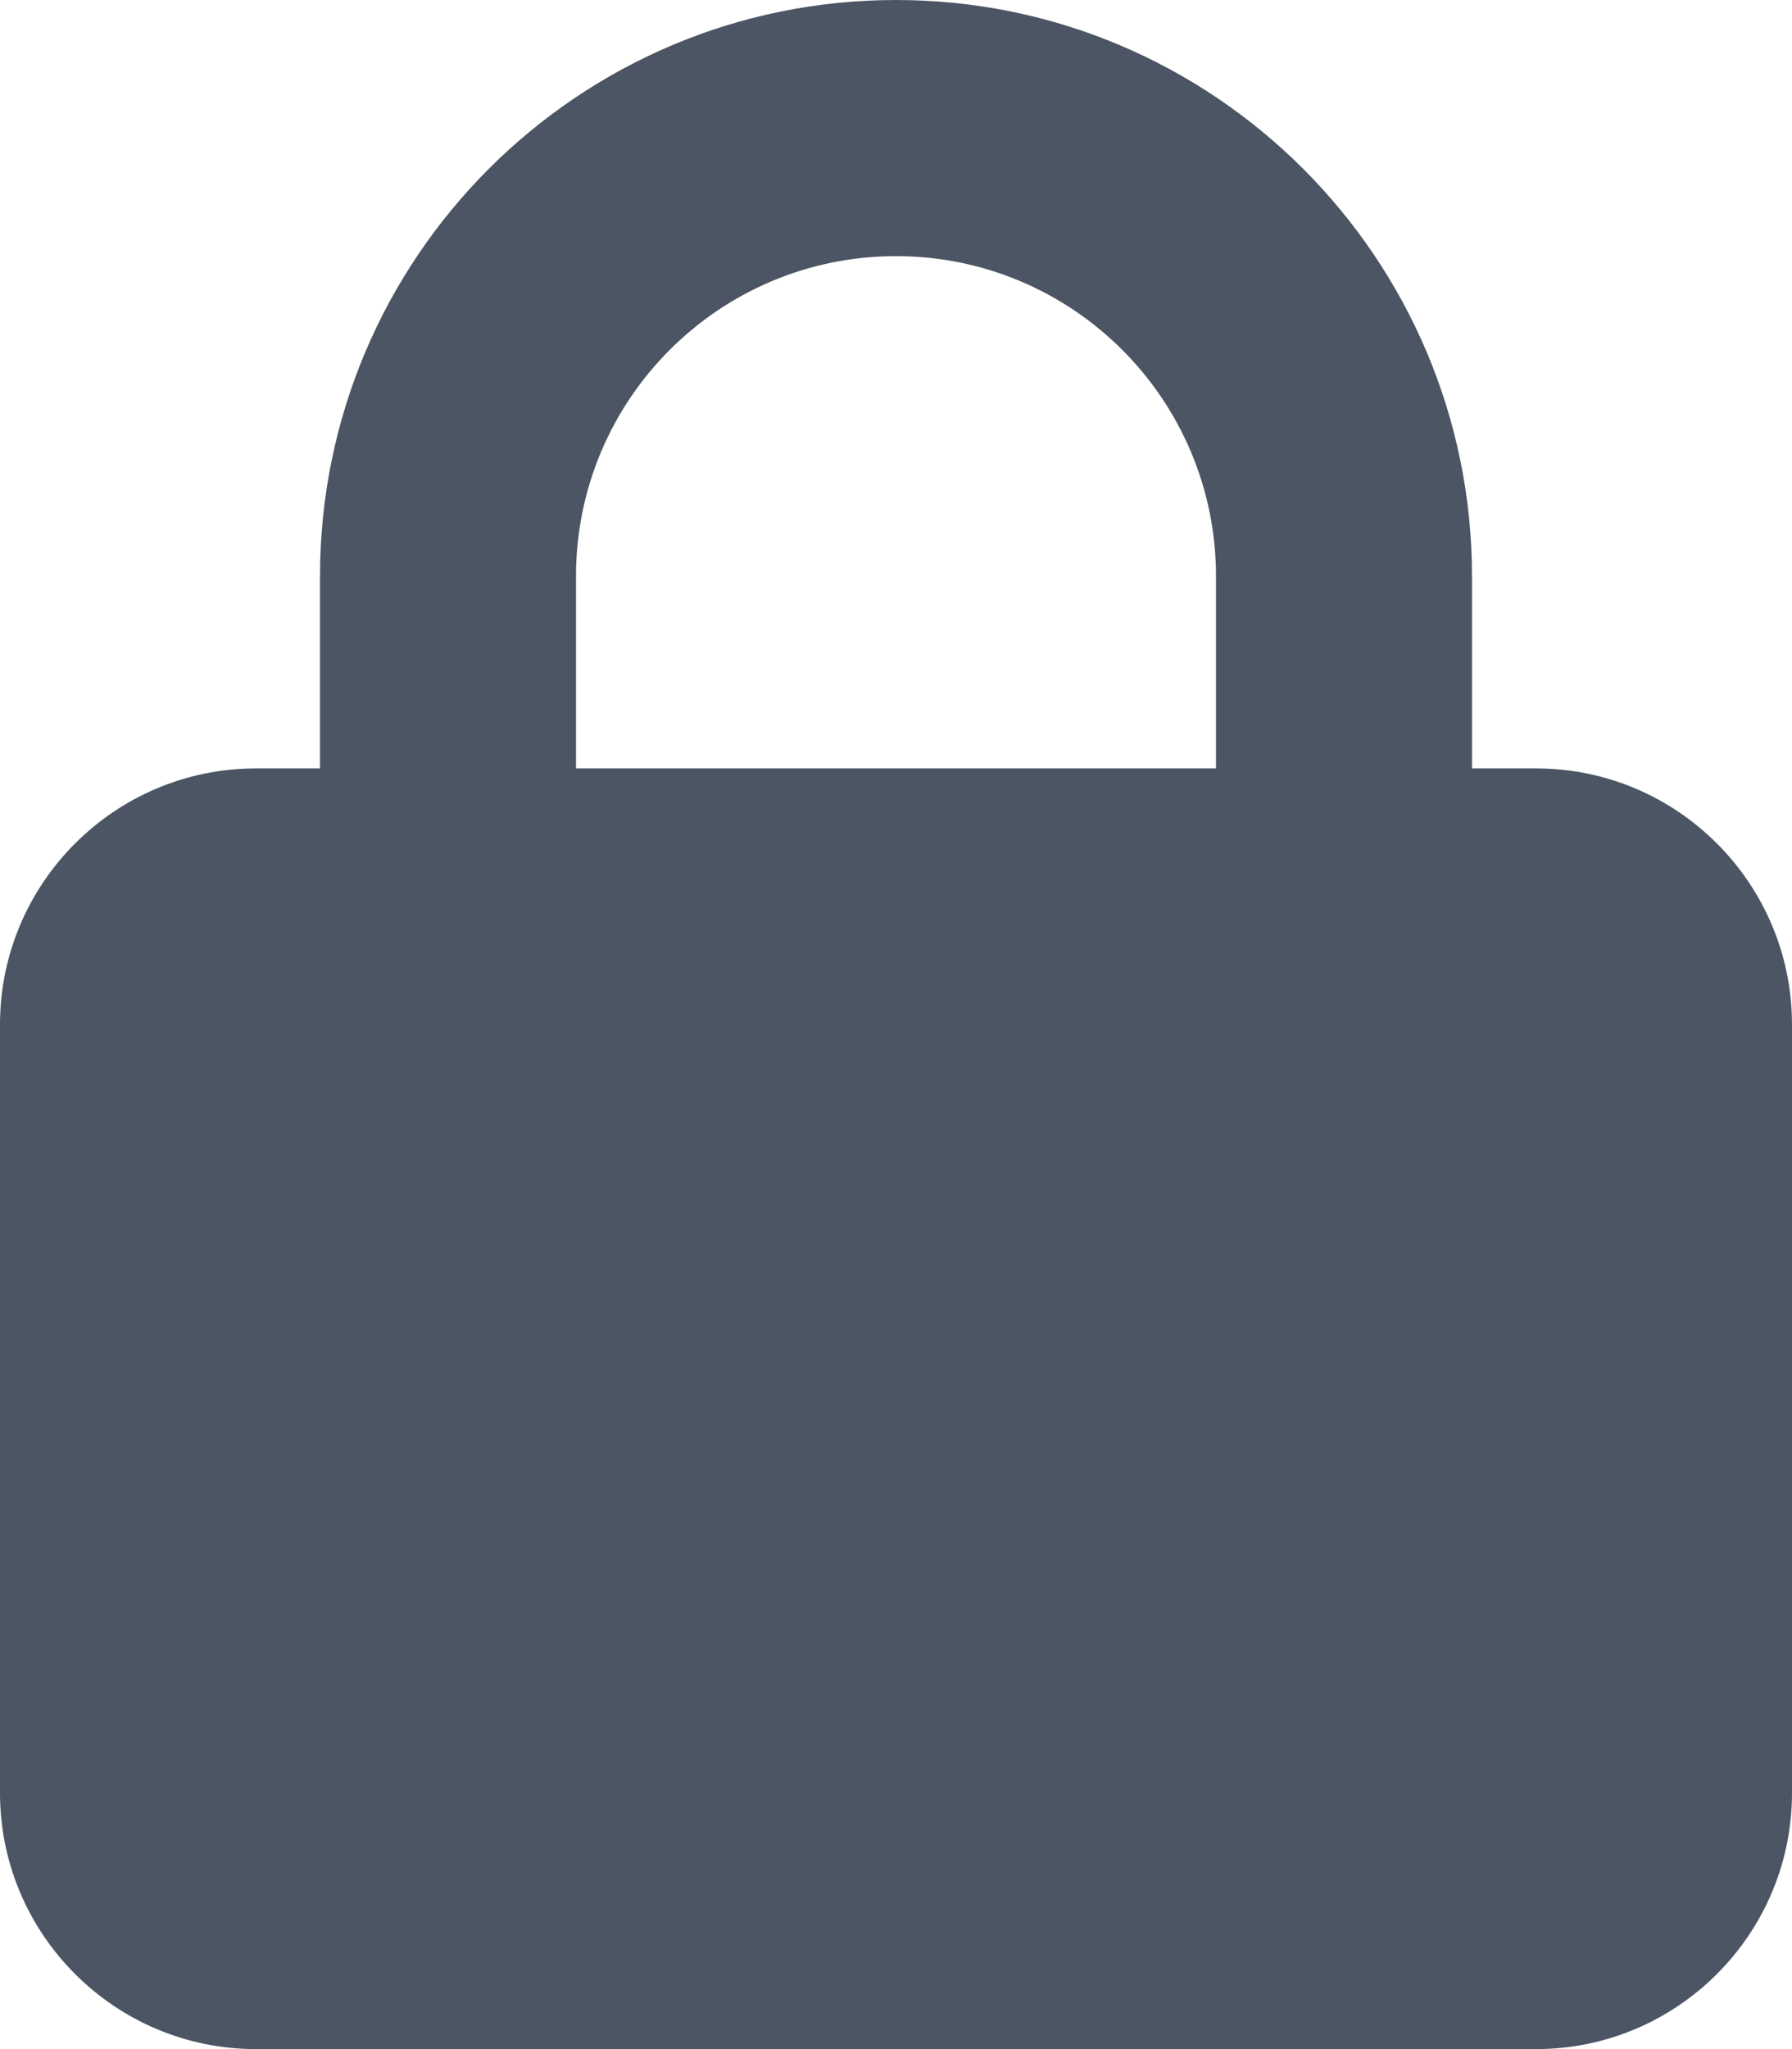 <svg width="14" height="16" viewBox="0 0 14 16" fill="none" xmlns="http://www.w3.org/2000/svg">
<g clip-path="url(#clip0_127_2574)">
<g clip-path="url(#clip1_127_2574)">
<path d="M4.5 4.5V6H9.5V4.5C9.5 3.119 8.381 2 7 2C5.619 2 4.5 3.119 4.5 4.5ZM2.5 6V4.5C2.5 2.016 4.516 0 7 0C9.484 0 11.5 2.016 11.5 4.5V6H12C13.103 6 14 6.897 14 8V14C14 15.103 13.103 16 12 16H2C0.897 16 0 15.103 0 14V8C0 6.897 0.897 6 2 6H2.5Z" fill="#4B5563"/>
</g>
</g>
<defs>
<clipPath id="clip0_127_2574">
<rect width="14" height="16" fill="white"/>
</clipPath>
<clipPath id="clip1_127_2574">
<path d="M0 0H14V16H0V0Z" fill="white"/>
</clipPath>
</defs>
</svg>
